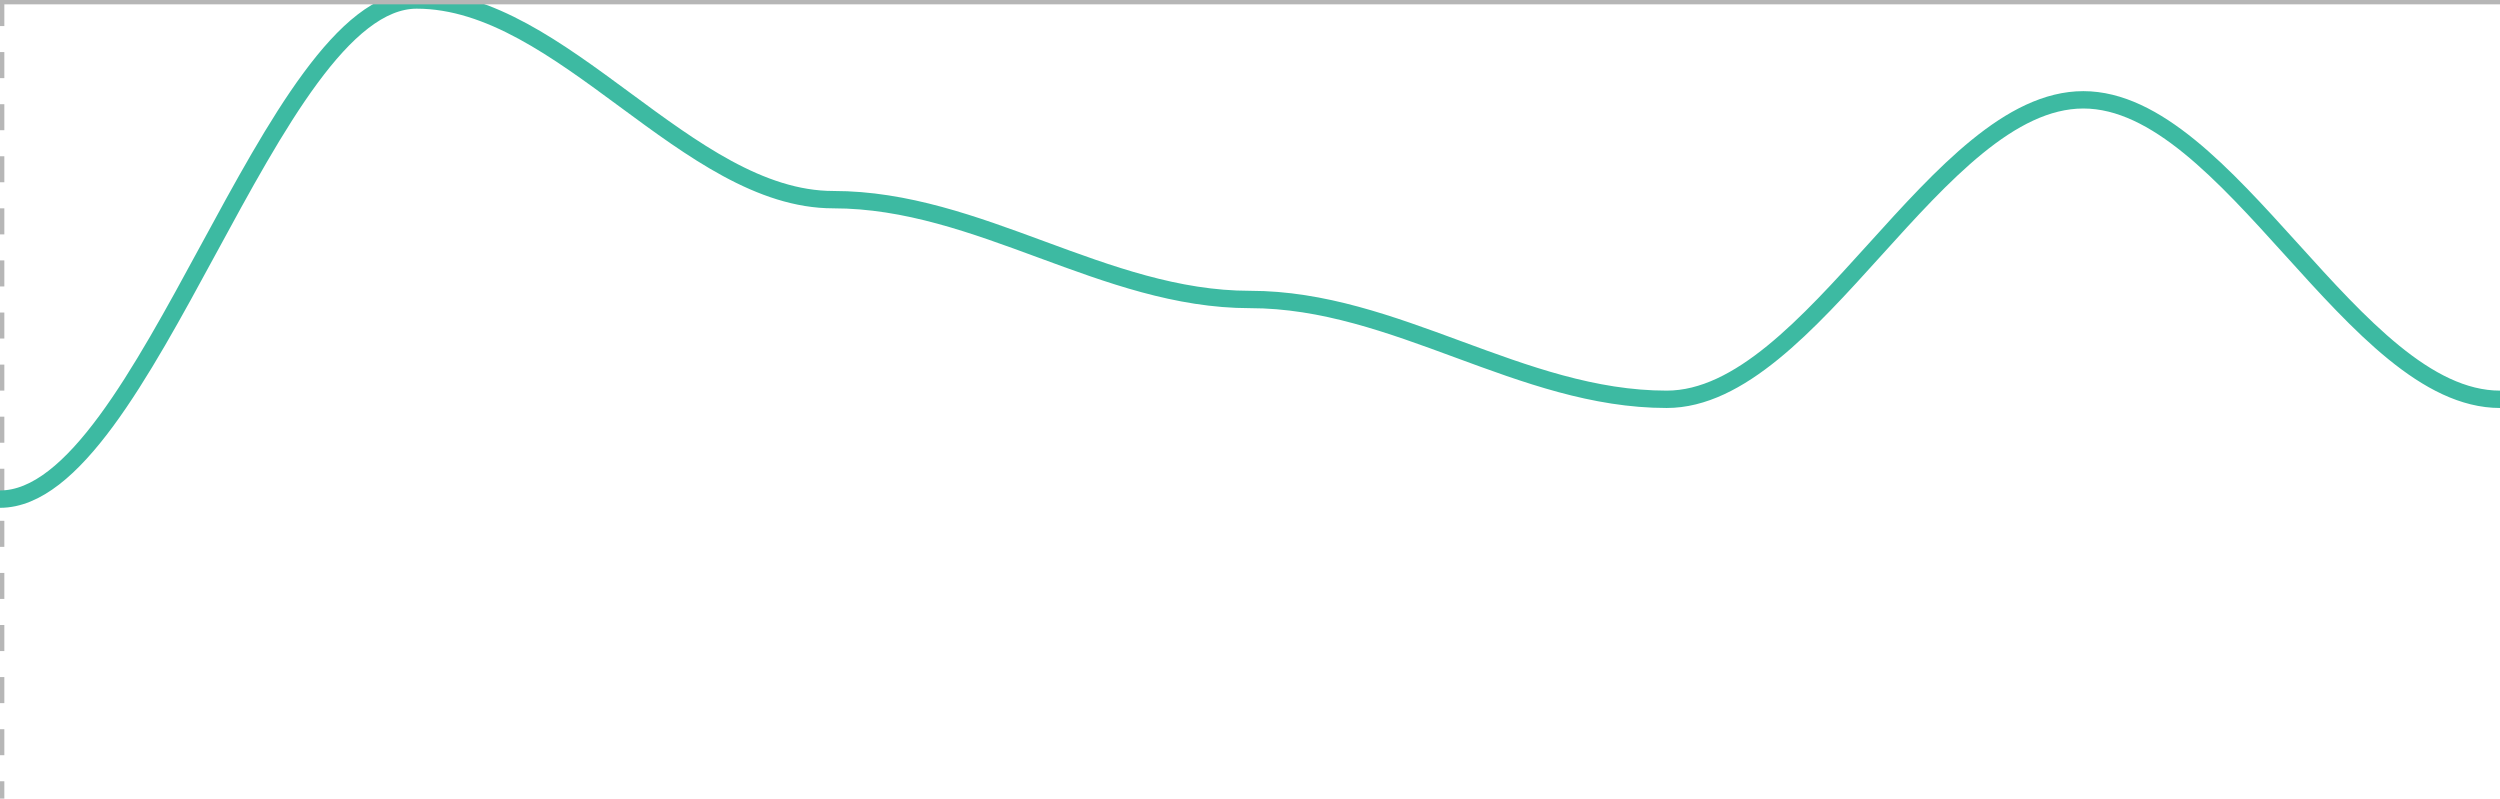 <svg id="SvgjsSvg1145" width="288" height="92" xmlns="http://www.w3.org/2000/svg" version="1.1" xmlns:xlink="http://www.w3.org/1999/xlink" xmlns:svgjs="http://svgjs.com/svgjs" class="apexcharts-svg" xmlns:data="ApexChartsNS" transform="translate(0, 0)" style="background: transparent;"><g id="SvgjsG1147" class="apexcharts-inner apexcharts-graphical" transform="translate(0, 0)"><defs id="SvgjsDefs1146"><clipPath id="gridRectMaskpsg3b6cz"><rect id="SvgjsRect1161" width="294" height="94" x="-3" y="-1" rx="0" ry="0" opacity="1" stroke-width="0" stroke="none" stroke-dasharray="0" fill="#fff"></rect></clipPath><clipPath id="gridRectMarkerMaskpsg3b6cz"><rect id="SvgjsRect1162" width="292" height="96" x="-2" y="-2" rx="0" ry="0" opacity="1" stroke-width="0" stroke="none" stroke-dasharray="0" fill="#fff"></rect></clipPath></defs><line id="SvgjsLine1152" x1="0" y1="0" x2="0" y2="92" stroke="#b6b6b6" stroke-dasharray="3" class="apexcharts-xcrosshairs" x="0" y="0" width="1" height="92" fill="#b1b9c4" filter="none" fill-opacity="0.9" stroke-width="1"></line><g id="SvgjsG1169" class="apexcharts-xaxis" transform="translate(0, 0)"><g id="SvgjsG1170" class="apexcharts-xaxis-texts-g" transform="translate(0, -4)"></g></g><g id="SvgjsG1172" class="apexcharts-grid"><g id="SvgjsG1173" class="apexcharts-gridlines-horizontal" style="display: none;"><line id="SvgjsLine1175" x1="0" y1="0" x2="288" y2="0" stroke="#e0e0e0" stroke-dasharray="0" class="apexcharts-gridline"></line><line id="SvgjsLine1176" x1="0" y1="9.2" x2="288" y2="9.2" stroke="#e0e0e0" stroke-dasharray="0" class="apexcharts-gridline"></line><line id="SvgjsLine1177" x1="0" y1="18.4" x2="288" y2="18.4" stroke="#e0e0e0" stroke-dasharray="0" class="apexcharts-gridline"></line><line id="SvgjsLine1178" x1="0" y1="27.6" x2="288" y2="27.6" stroke="#e0e0e0" stroke-dasharray="0" class="apexcharts-gridline"></line><line id="SvgjsLine1179" x1="0" y1="36.8" x2="288" y2="36.8" stroke="#e0e0e0" stroke-dasharray="0" class="apexcharts-gridline"></line><line id="SvgjsLine1180" x1="0" y1="46" x2="288" y2="46" stroke="#e0e0e0" stroke-dasharray="0" class="apexcharts-gridline"></line><line id="SvgjsLine1181" x1="0" y1="55.2" x2="288" y2="55.2" stroke="#e0e0e0" stroke-dasharray="0" class="apexcharts-gridline"></line><line id="SvgjsLine1182" x1="0" y1="64.4" x2="288" y2="64.4" stroke="#e0e0e0" stroke-dasharray="0" class="apexcharts-gridline"></line><line id="SvgjsLine1183" x1="0" y1="73.6" x2="288" y2="73.6" stroke="#e0e0e0" stroke-dasharray="0" class="apexcharts-gridline"></line><line id="SvgjsLine1184" x1="0" y1="82.8" x2="288" y2="82.8" stroke="#e0e0e0" stroke-dasharray="0" class="apexcharts-gridline"></line><line id="SvgjsLine1185" x1="0" y1="92" x2="288" y2="92" stroke="#e0e0e0" stroke-dasharray="0" class="apexcharts-gridline"></line></g><g id="SvgjsG1174" class="apexcharts-gridlines-vertical" style="display: none;"></g><line id="SvgjsLine1187" x1="0" y1="92" x2="288" y2="92" stroke="transparent" stroke-dasharray="0"></line><line id="SvgjsLine1186" x1="0" y1="1" x2="0" y2="92" stroke="transparent" stroke-dasharray="0"></line></g><g id="SvgjsG1164" class="apexcharts-line-series apexcharts-plot-series"><g id="SvgjsG1165" class="apexcharts-series" seriesName="Sales" data:longestSeries="true" rel="1" data:realIndex="0"><path id="SvgjsPath1168" d="M0 57.5C16.8 57.5 31.2 -1.4210854715202004e-14 48 -1.4210854715202004e-14C64.8 -1.4210854715202004e-14 79.2 23 96 23C112.8 23 127.2 34.5 144 34.5C160.8 34.5 175.2 46 192 46C208.8 46 223.2 11.5 240 11.5C256.8 11.5 271.2 46 288 46C288 46 288 46 288 46 " fill="none" fill-opacity="1" stroke="rgba(61,186,162,1)" stroke-opacity="1" stroke-linecap="butt" stroke-width="2" stroke-dasharray="0" class="apexcharts-line" index="0" clip-path="url(#gridRectMaskpsg3b6cz)" pathTo="M 0 57.5C 16.8 57.5 31.2 -1.4210854715202004e-14 48 -1.4210854715202004e-14C 64.8 -1.4210854715202004e-14 79.2 23 96 23C 112.8 23 127.2 34.5 144 34.5C 160.8 34.5 175.2 46 192 46C 208.8 46 223.2 11.5 240 11.5C 256.8 11.5 271.2 46 288 46" pathFrom="M -1 92L -1 92L 48 92L 96 92L 144 92L 192 92L 240 92L 288 92"></path><g id="SvgjsG1166" class="apexcharts-series-markers-wrap" data:realIndex="0"></g></g><g id="SvgjsG1167" class="apexcharts-datalabels" data:realIndex="0"></g></g><line id="SvgjsLine1188" x1="0" y1="0" x2="288" y2="0" stroke="#b6b6b6" stroke-dasharray="0" stroke-width="1" class="apexcharts-ycrosshairs"></line><line id="SvgjsLine1189" x1="0" y1="0" x2="288" y2="0" stroke-dasharray="0" stroke-width="0" class="apexcharts-ycrosshairs-hidden"></line><g id="SvgjsG1190" class="apexcharts-yaxis-annotations"></g><g id="SvgjsG1191" class="apexcharts-xaxis-annotations"></g><g id="SvgjsG1192" class="apexcharts-point-annotations"></g></g><rect id="SvgjsRect1151" width="0" height="0" x="0" y="0" rx="0" ry="0" opacity="1" stroke-width="0" stroke="none" stroke-dasharray="0" fill="#fefefe"></rect><g id="SvgjsG1171" class="apexcharts-yaxis" rel="0" transform="translate(-18, 0)"></g><g id="SvgjsG1148" class="apexcharts-annotations"></g></svg>